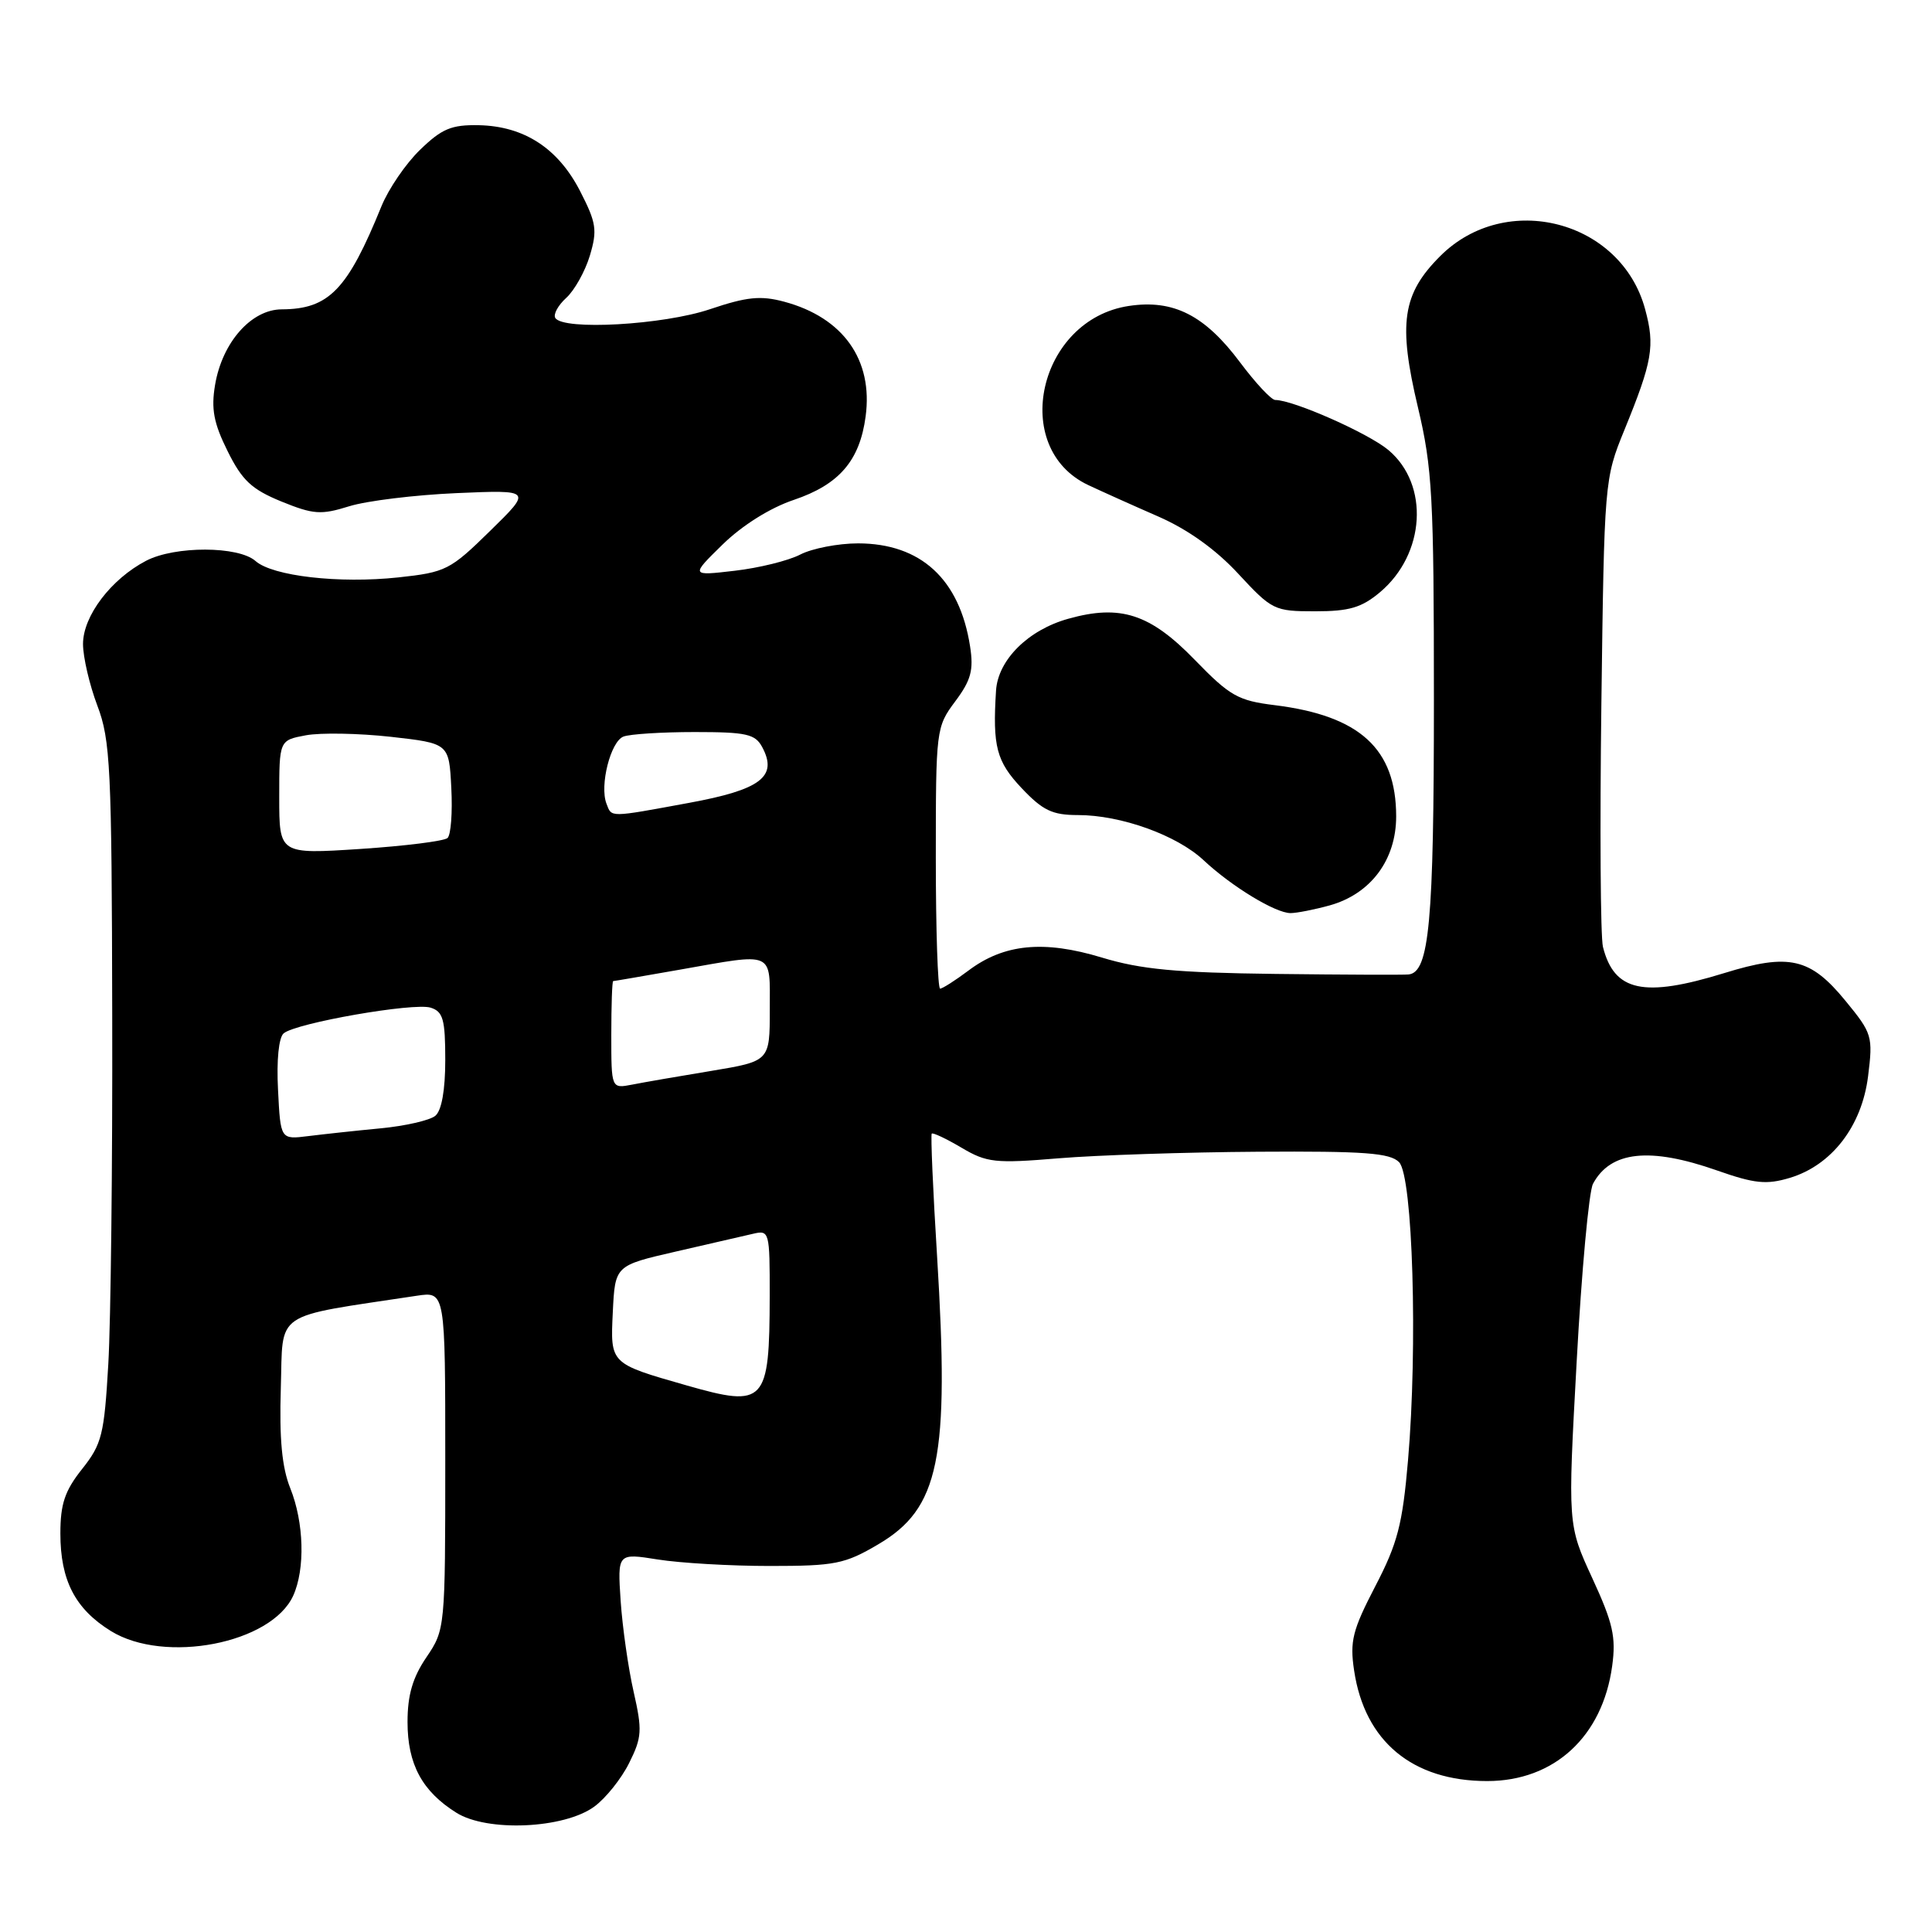 <?xml version="1.0" encoding="UTF-8" standalone="no"?>
<!DOCTYPE svg PUBLIC "-//W3C//DTD SVG 1.1//EN" "http://www.w3.org/Graphics/SVG/1.1/DTD/svg11.dtd" >
<svg xmlns="http://www.w3.org/2000/svg" xmlns:xlink="http://www.w3.org/1999/xlink" version="1.1" viewBox="0 0 256 256">
 <g >
 <path fill="currentColor"
d=" M 78.74 239.39 C 80.26 238.28 82.34 235.68 83.37 233.60 C 85.06 230.21 85.12 229.28 83.96 224.17 C 83.25 221.05 82.48 215.64 82.24 212.14 C 81.82 205.79 81.82 205.79 87.16 206.64 C 90.10 207.11 96.78 207.50 102.00 207.50 C 110.64 207.50 111.94 207.24 116.34 204.65 C 124.49 199.87 125.82 193.35 124.17 166.50 C 123.62 157.70 123.31 150.37 123.46 150.21 C 123.62 150.05 125.40 150.89 127.41 152.08 C 130.76 154.06 131.86 154.18 140.29 153.48 C 145.35 153.06 157.25 152.67 166.72 152.61 C 180.80 152.52 184.20 152.77 185.39 154.00 C 187.20 155.86 187.87 178.40 186.57 193.50 C 185.84 202.00 185.19 204.50 182.23 210.19 C 179.21 216.01 178.84 217.47 179.43 221.37 C 180.83 230.75 187.16 236.00 197.06 236.00 C 205.94 236.00 212.34 230.11 213.62 220.76 C 214.15 216.92 213.73 215.06 210.99 209.12 C 207.73 202.05 207.73 202.05 208.92 180.36 C 209.57 168.43 210.54 157.86 211.08 156.86 C 213.40 152.52 218.60 151.96 227.51 155.09 C 232.49 156.84 234.06 157.00 237.14 156.08 C 242.71 154.41 246.70 149.24 247.53 142.61 C 248.19 137.31 248.08 136.93 244.54 132.62 C 239.88 126.92 237.07 126.28 228.47 128.94 C 217.80 132.23 213.89 131.39 212.40 125.47 C 212.07 124.15 211.98 109.67 212.19 93.29 C 212.57 63.78 212.60 63.44 215.23 57.00 C 218.96 47.87 219.31 45.85 217.99 40.98 C 214.82 29.19 199.54 25.23 190.84 33.93 C 185.81 38.95 185.24 42.84 187.88 53.96 C 189.79 62.00 190.00 65.79 190.00 92.78 C 190.00 122.18 189.39 128.83 186.65 129.12 C 186.02 129.19 178.07 129.16 169.00 129.05 C 155.87 128.89 151.17 128.45 146.00 126.88 C 138.31 124.55 133.03 125.06 128.32 128.61 C 126.57 129.92 124.88 131.00 124.57 131.00 C 124.26 131.00 124.00 123.21 124.00 113.69 C 124.00 96.67 124.04 96.33 126.57 92.94 C 128.67 90.13 129.03 88.79 128.54 85.65 C 127.16 76.74 122.01 72.01 113.70 72.00 C 111.06 72.00 107.61 72.67 106.04 73.48 C 104.46 74.30 100.55 75.26 97.34 75.63 C 91.50 76.31 91.50 76.31 95.76 72.14 C 98.35 69.61 102.05 67.29 105.18 66.24 C 111.19 64.21 113.92 61.05 114.70 55.18 C 115.71 47.69 111.73 42.08 103.92 39.98 C 100.80 39.14 98.98 39.32 94.08 40.97 C 87.90 43.06 74.62 43.81 73.58 42.13 C 73.29 41.66 73.94 40.46 75.03 39.47 C 76.12 38.48 77.53 35.96 78.16 33.87 C 79.17 30.49 79.02 29.52 76.86 25.31 C 73.94 19.64 69.45 16.72 63.45 16.59 C 59.82 16.52 58.55 17.05 55.67 19.84 C 53.77 21.67 51.47 25.05 50.54 27.34 C 46.05 38.40 43.58 40.96 37.34 40.99 C 33.30 41.00 29.45 45.36 28.50 50.99 C 27.96 54.19 28.31 56.06 30.16 59.78 C 32.08 63.66 33.35 64.84 37.28 66.45 C 41.54 68.18 42.53 68.25 46.28 67.08 C 48.60 66.36 55.00 65.58 60.50 65.34 C 70.50 64.91 70.50 64.91 64.94 70.35 C 59.65 75.54 59.07 75.83 52.78 76.51 C 44.91 77.35 36.13 76.34 33.86 74.34 C 31.60 72.34 23.18 72.32 19.37 74.30 C 14.72 76.72 11.00 81.62 11.00 85.33 C 11.00 87.07 11.86 90.75 12.90 93.50 C 14.63 98.06 14.81 101.66 14.87 134.50 C 14.92 154.30 14.68 175.12 14.35 180.76 C 13.81 190.11 13.50 191.35 10.88 194.65 C 8.59 197.53 8.00 199.28 8.00 203.19 C 8.00 209.41 9.96 213.19 14.69 216.12 C 21.82 220.52 35.96 217.78 38.85 211.44 C 40.45 207.91 40.29 201.75 38.46 197.19 C 37.36 194.45 37.00 190.65 37.21 183.92 C 37.53 173.54 35.93 174.62 55.25 171.69 C 59.00 171.13 59.00 171.13 59.00 193.52 C 59.00 215.75 58.98 215.94 56.50 219.60 C 54.68 222.28 54.00 224.60 54.00 228.17 C 54.00 233.76 55.93 237.35 60.46 240.19 C 64.55 242.77 74.73 242.32 78.74 239.39 Z  M 176.19 119.97 C 181.63 118.45 185.00 113.94 185.00 108.17 C 184.99 99.23 180.20 94.84 168.92 93.44 C 164.05 92.84 162.97 92.23 158.33 87.45 C 152.40 81.33 148.46 80.05 141.55 81.99 C 136.23 83.47 132.24 87.45 131.98 91.50 C 131.51 98.91 132.03 100.89 135.37 104.43 C 138.17 107.39 139.43 108.00 142.83 108.00 C 148.53 108.00 155.94 110.66 159.50 114.00 C 163.22 117.48 169.01 120.99 171.00 120.99 C 171.82 120.99 174.16 120.53 176.19 119.97 Z  M 182.86 78.47 C 188.87 73.41 189.42 64.22 183.98 59.64 C 181.33 57.41 171.37 53.00 168.98 53.00 C 168.46 53.00 166.37 50.76 164.32 48.02 C 159.65 41.77 155.49 39.65 149.58 40.54 C 137.60 42.34 133.74 59.36 144.21 64.28 C 146.02 65.13 150.20 67.01 153.50 68.45 C 157.40 70.16 161.11 72.81 164.09 76.04 C 168.55 80.85 168.86 81.00 174.27 81.00 C 178.78 81.00 180.42 80.52 182.86 78.47 Z  M 91.00 183.58 C 80.79 180.66 80.87 180.74 81.20 173.85 C 81.50 167.69 81.50 167.69 89.50 165.85 C 93.90 164.84 98.51 163.77 99.75 163.49 C 101.95 162.97 102.00 163.15 101.99 171.73 C 101.96 185.95 101.40 186.55 91.00 183.58 Z  M 36.84 144.41 C 36.63 140.46 36.94 137.46 37.59 136.92 C 39.26 135.54 54.85 132.82 57.06 133.52 C 58.71 134.04 59.00 135.07 59.00 140.44 C 59.00 144.44 58.52 147.16 57.68 147.85 C 56.96 148.45 53.70 149.20 50.43 149.51 C 47.17 149.82 42.85 150.29 40.84 150.54 C 37.17 151.00 37.17 151.00 36.84 144.41 Z  M 81.00 137.12 C 81.00 133.21 81.11 130.00 81.25 130.00 C 81.39 130.00 85.33 129.32 90.00 128.50 C 102.77 126.25 102.00 125.91 102.00 133.80 C 102.00 140.61 102.00 140.61 94.25 141.90 C 89.99 142.60 85.26 143.42 83.75 143.72 C 81.00 144.25 81.00 144.25 81.00 137.12 Z  M 37.00 105.64 C 37.00 98.09 37.00 98.09 40.53 97.43 C 42.47 97.07 47.53 97.16 51.78 97.63 C 59.50 98.50 59.50 98.50 59.80 104.40 C 59.97 107.64 59.75 110.63 59.30 111.04 C 58.86 111.45 53.66 112.10 47.75 112.49 C 37.00 113.19 37.00 113.19 37.00 105.64 Z  M 80.36 106.49 C 79.43 104.08 80.91 98.25 82.61 97.60 C 83.46 97.27 87.71 97.00 92.05 97.00 C 98.91 97.00 100.07 97.26 101.00 99.00 C 103.09 102.91 100.81 104.64 91.27 106.39 C 80.62 108.35 81.07 108.34 80.36 106.49 Z "/>
</g>
</svg>